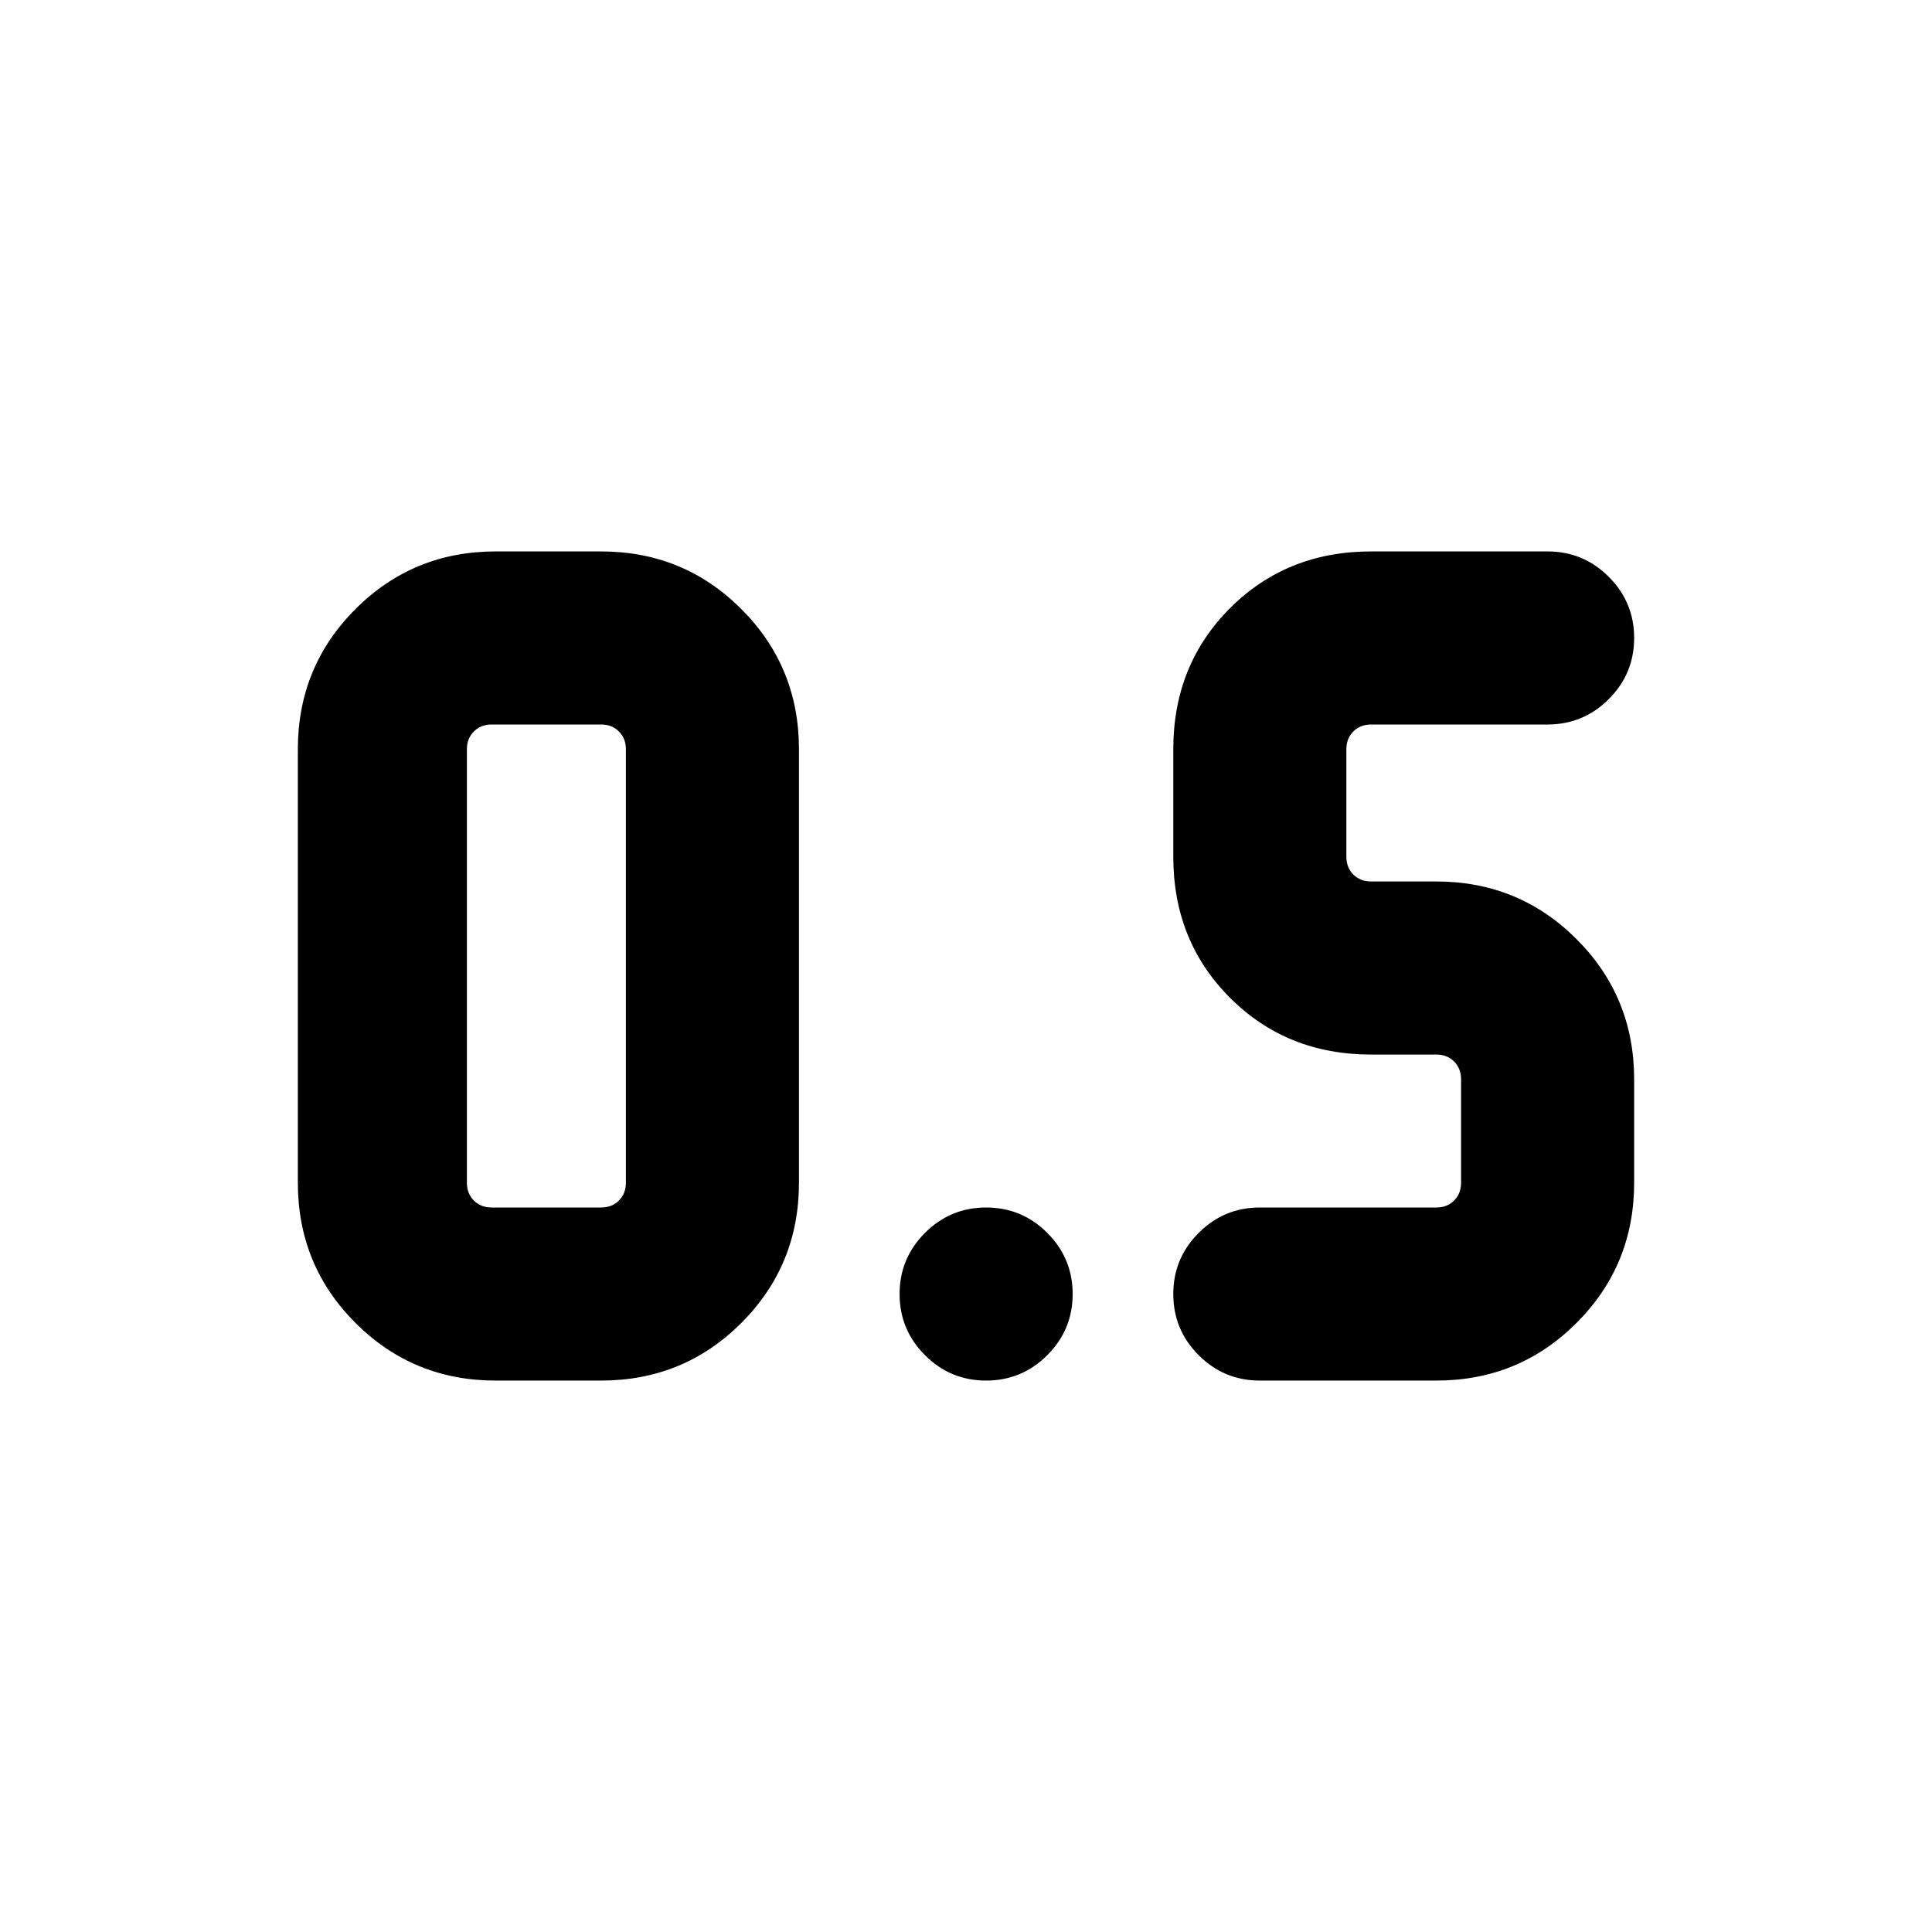 <svg xmlns="http://www.w3.org/2000/svg" height="24" viewBox="0 -960 960 960" width="24"><path d="M625.999-274.001q-17.769 0-30.384-12.615Q583-299.231 583-317t12.615-30.384q12.615-12.615 30.384-12.615h87.692q5.385 0 8.847-3.462 3.462-3.462 3.462-8.847v-51.384q0-5.385-3.462-8.847-3.462-3.462-8.847-3.462h-32.384q-41.923 0-70.115-28.192Q583-492.385 583-534.308v-53.384q0-41.923 28.192-70.115 28.192-28.192 70.115-28.192h87.692q17.769 0 30.384 12.615 12.616 12.615 12.616 30.384t-12.616 30.384q-12.615 12.615-30.384 12.615h-87.692q-5.385 0-8.847 3.462-3.461 3.462-3.461 8.847v53.384q0 5.385 3.461 8.847 3.462 3.462 8.847 3.462h32.384q41.033 0 69.67 28.637 28.638 28.637 28.638 69.67v51.384q0 41.033-28.638 69.67-28.637 28.637-69.67 28.637h-87.692Zm-379.69 0q-41.033 0-69.67-28.637-28.638-28.637-28.638-69.67v-215.384q0-41.033 28.638-69.67 28.637-28.637 69.67-28.637h52.384q41.032 0 69.67 28.637Q397-628.725 397-587.692v215.384q0 41.033-28.637 69.67-28.638 28.637-69.67 28.637h-52.384Zm-2-85.998h54.384q5.385 0 8.847-3.462 3.461-3.462 3.461-8.847v-215.384q0-5.385-3.461-8.847-3.462-3.462-8.847-3.462h-54.384q-5.385 0-8.847 3.462-3.462 3.462-3.462 8.847v215.384q0 5.385 3.462 8.847 3.462 3.462 8.847 3.462ZM490-274.001q-17.769 0-30.384-12.615-12.615-12.615-12.615-30.384t12.615-30.384q12.615-12.615 30.384-12.615t30.384 12.615q12.615 12.615 12.615 30.384t-12.615 30.384Q507.769-274.001 490-274.001Z"/></svg>